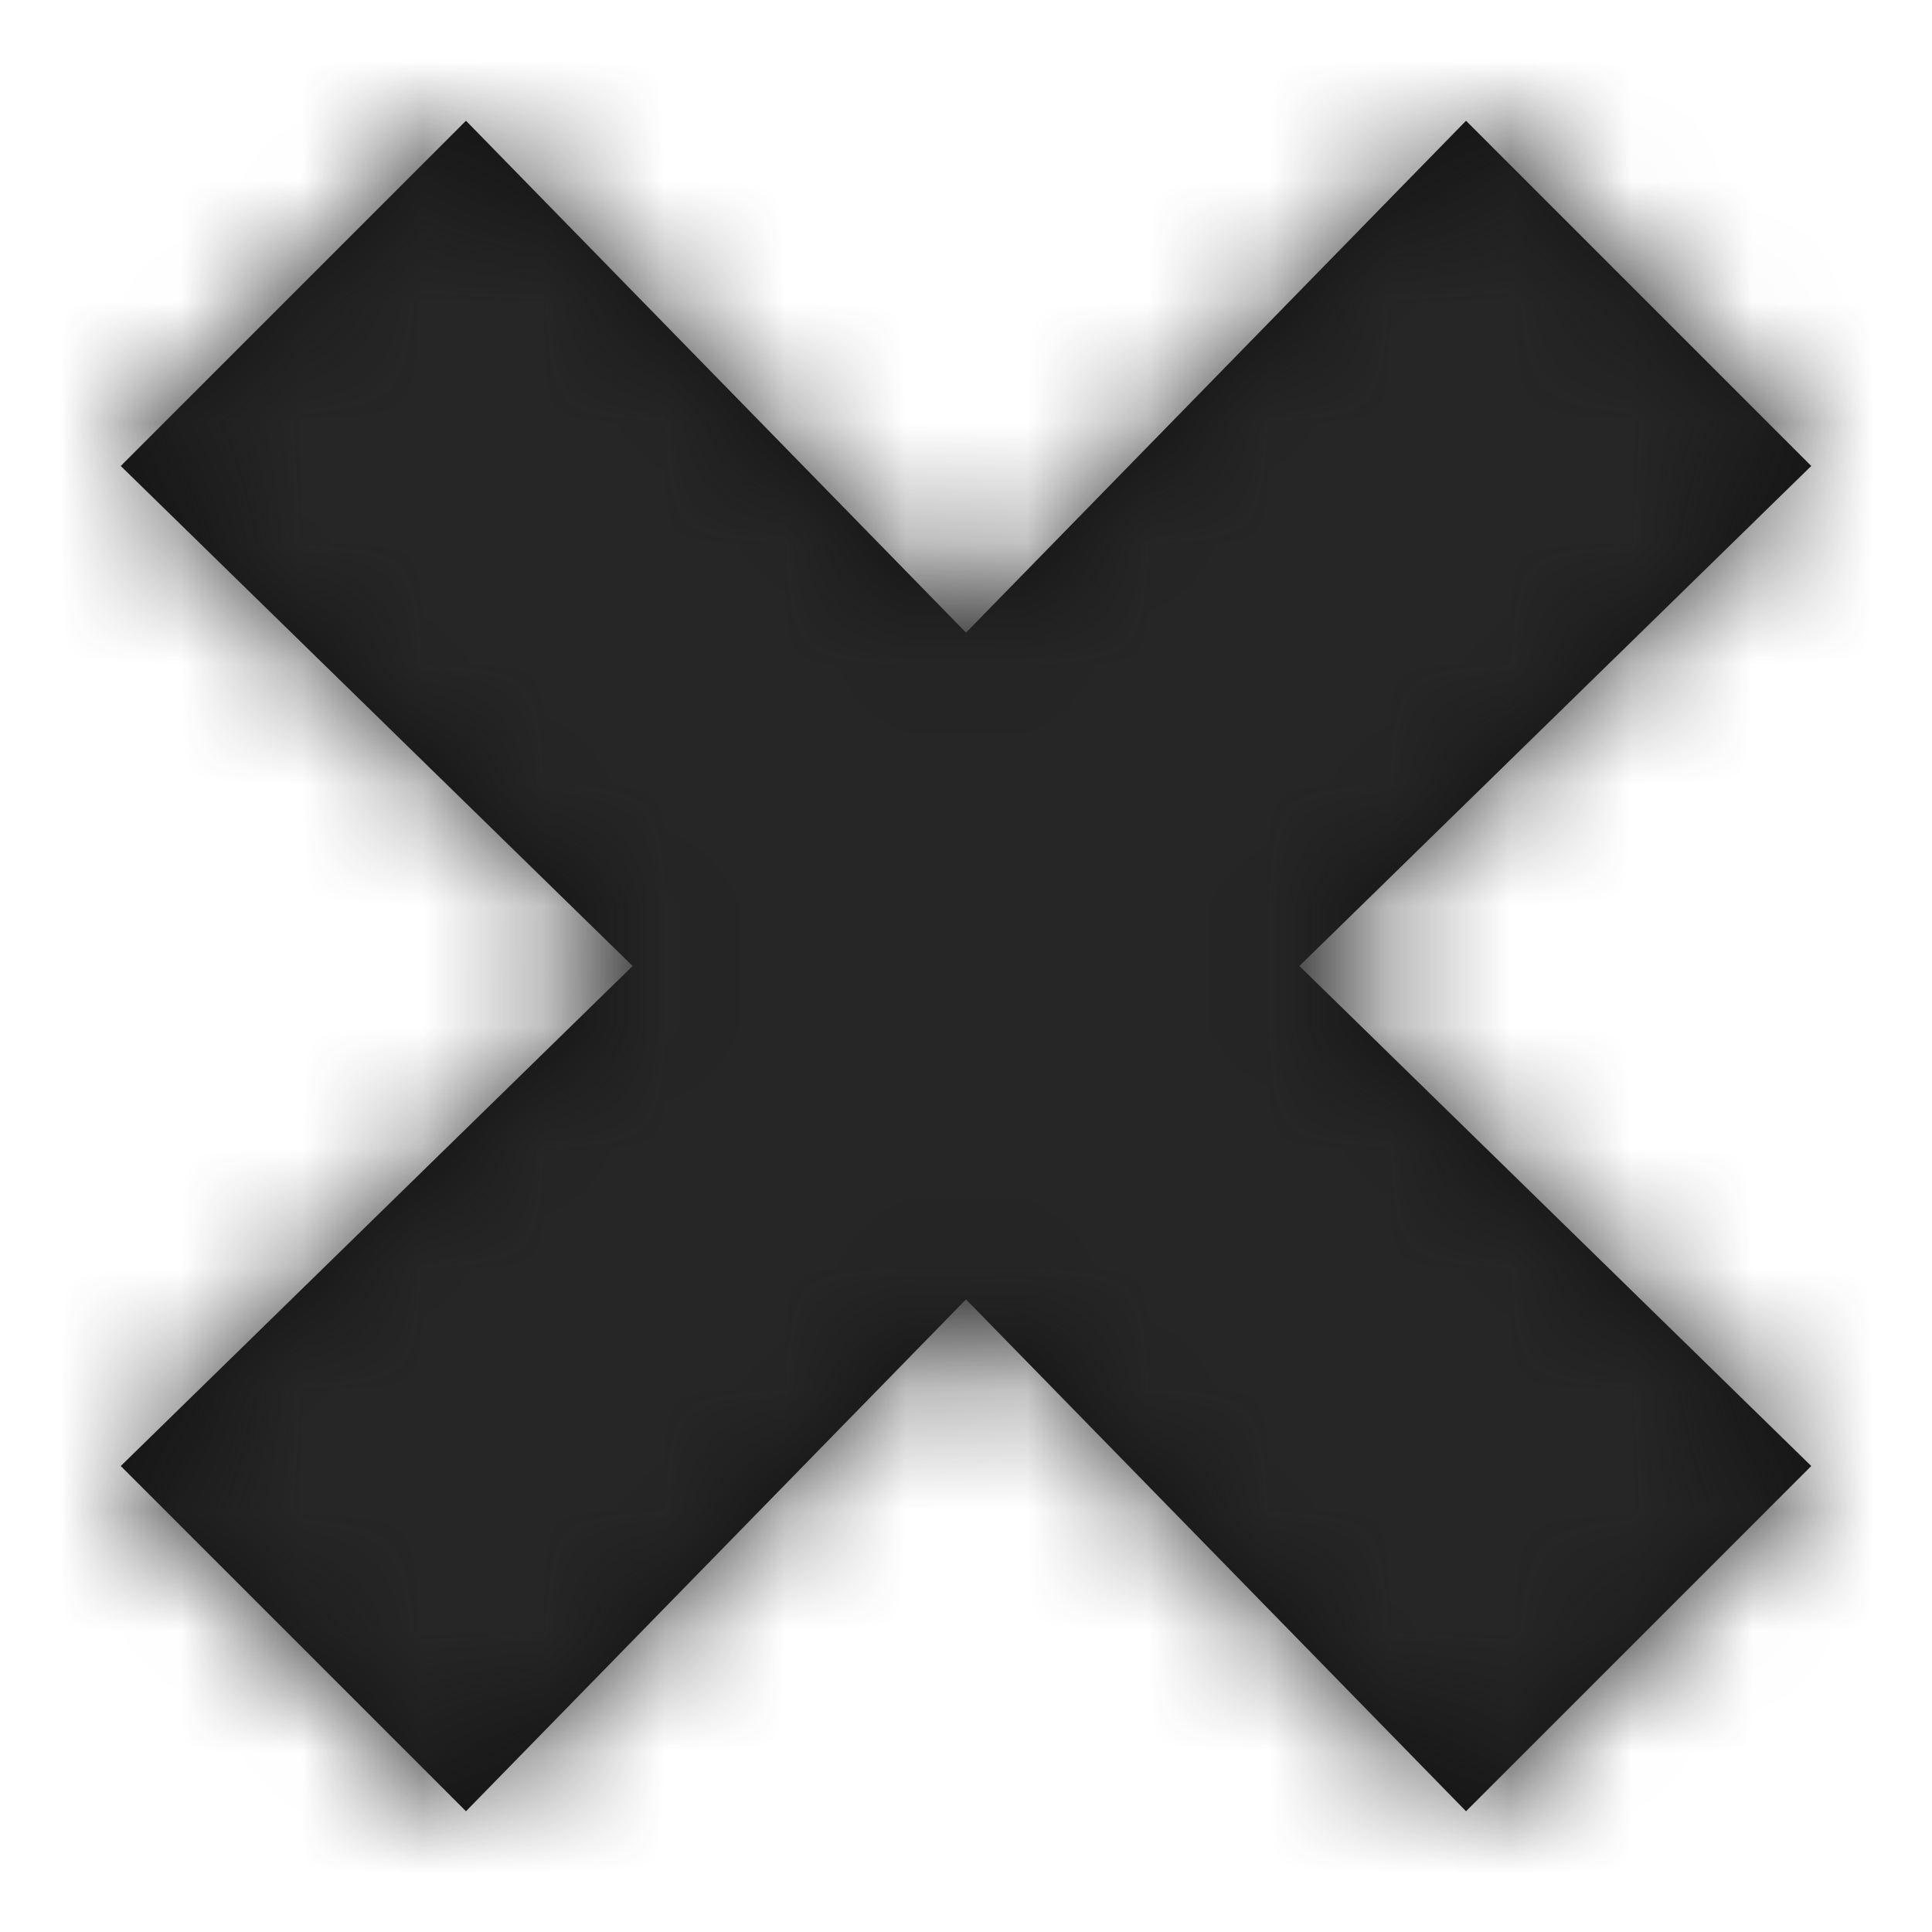 <?xml version="1.0" encoding="UTF-8"?>
<svg width="16px" height="16px" viewBox="0 0 16 16" version="1.1" xmlns="http://www.w3.org/2000/svg" xmlns:xlink="http://www.w3.org/1999/xlink">
    <!-- Generator: Sketch 52 (66869) - http://www.bohemiancoding.com/sketch -->
    <title>icon/cancel</title>
    <desc>Created with Sketch.</desc>
    <defs>
        <polygon id="path-1" points="12.141 1 8 5.239 3.859 1 1 3.859 5.239 8 1 12.141 3.859 15 8 10.761 12.141 15 15 12.141 10.761 8 15 3.859"></polygon>
    </defs>
    <g id="icon/cancel" stroke="none" stroke-width="1" fill="none" fill-rule="evenodd">
        <mask id="mask-2" fill="white">
            <use xlink:href="#path-1"></use>
        </mask>
        <use id="Shape" fill="#111111" fill-rule="nonzero" xlink:href="#path-1"></use>
        <g id="color/wireframe/1" mask="url(#mask-2)" fill="#262626">
            <rect x="0" y="0" width="16" height="16"></rect>
        </g>
    </g>
</svg>